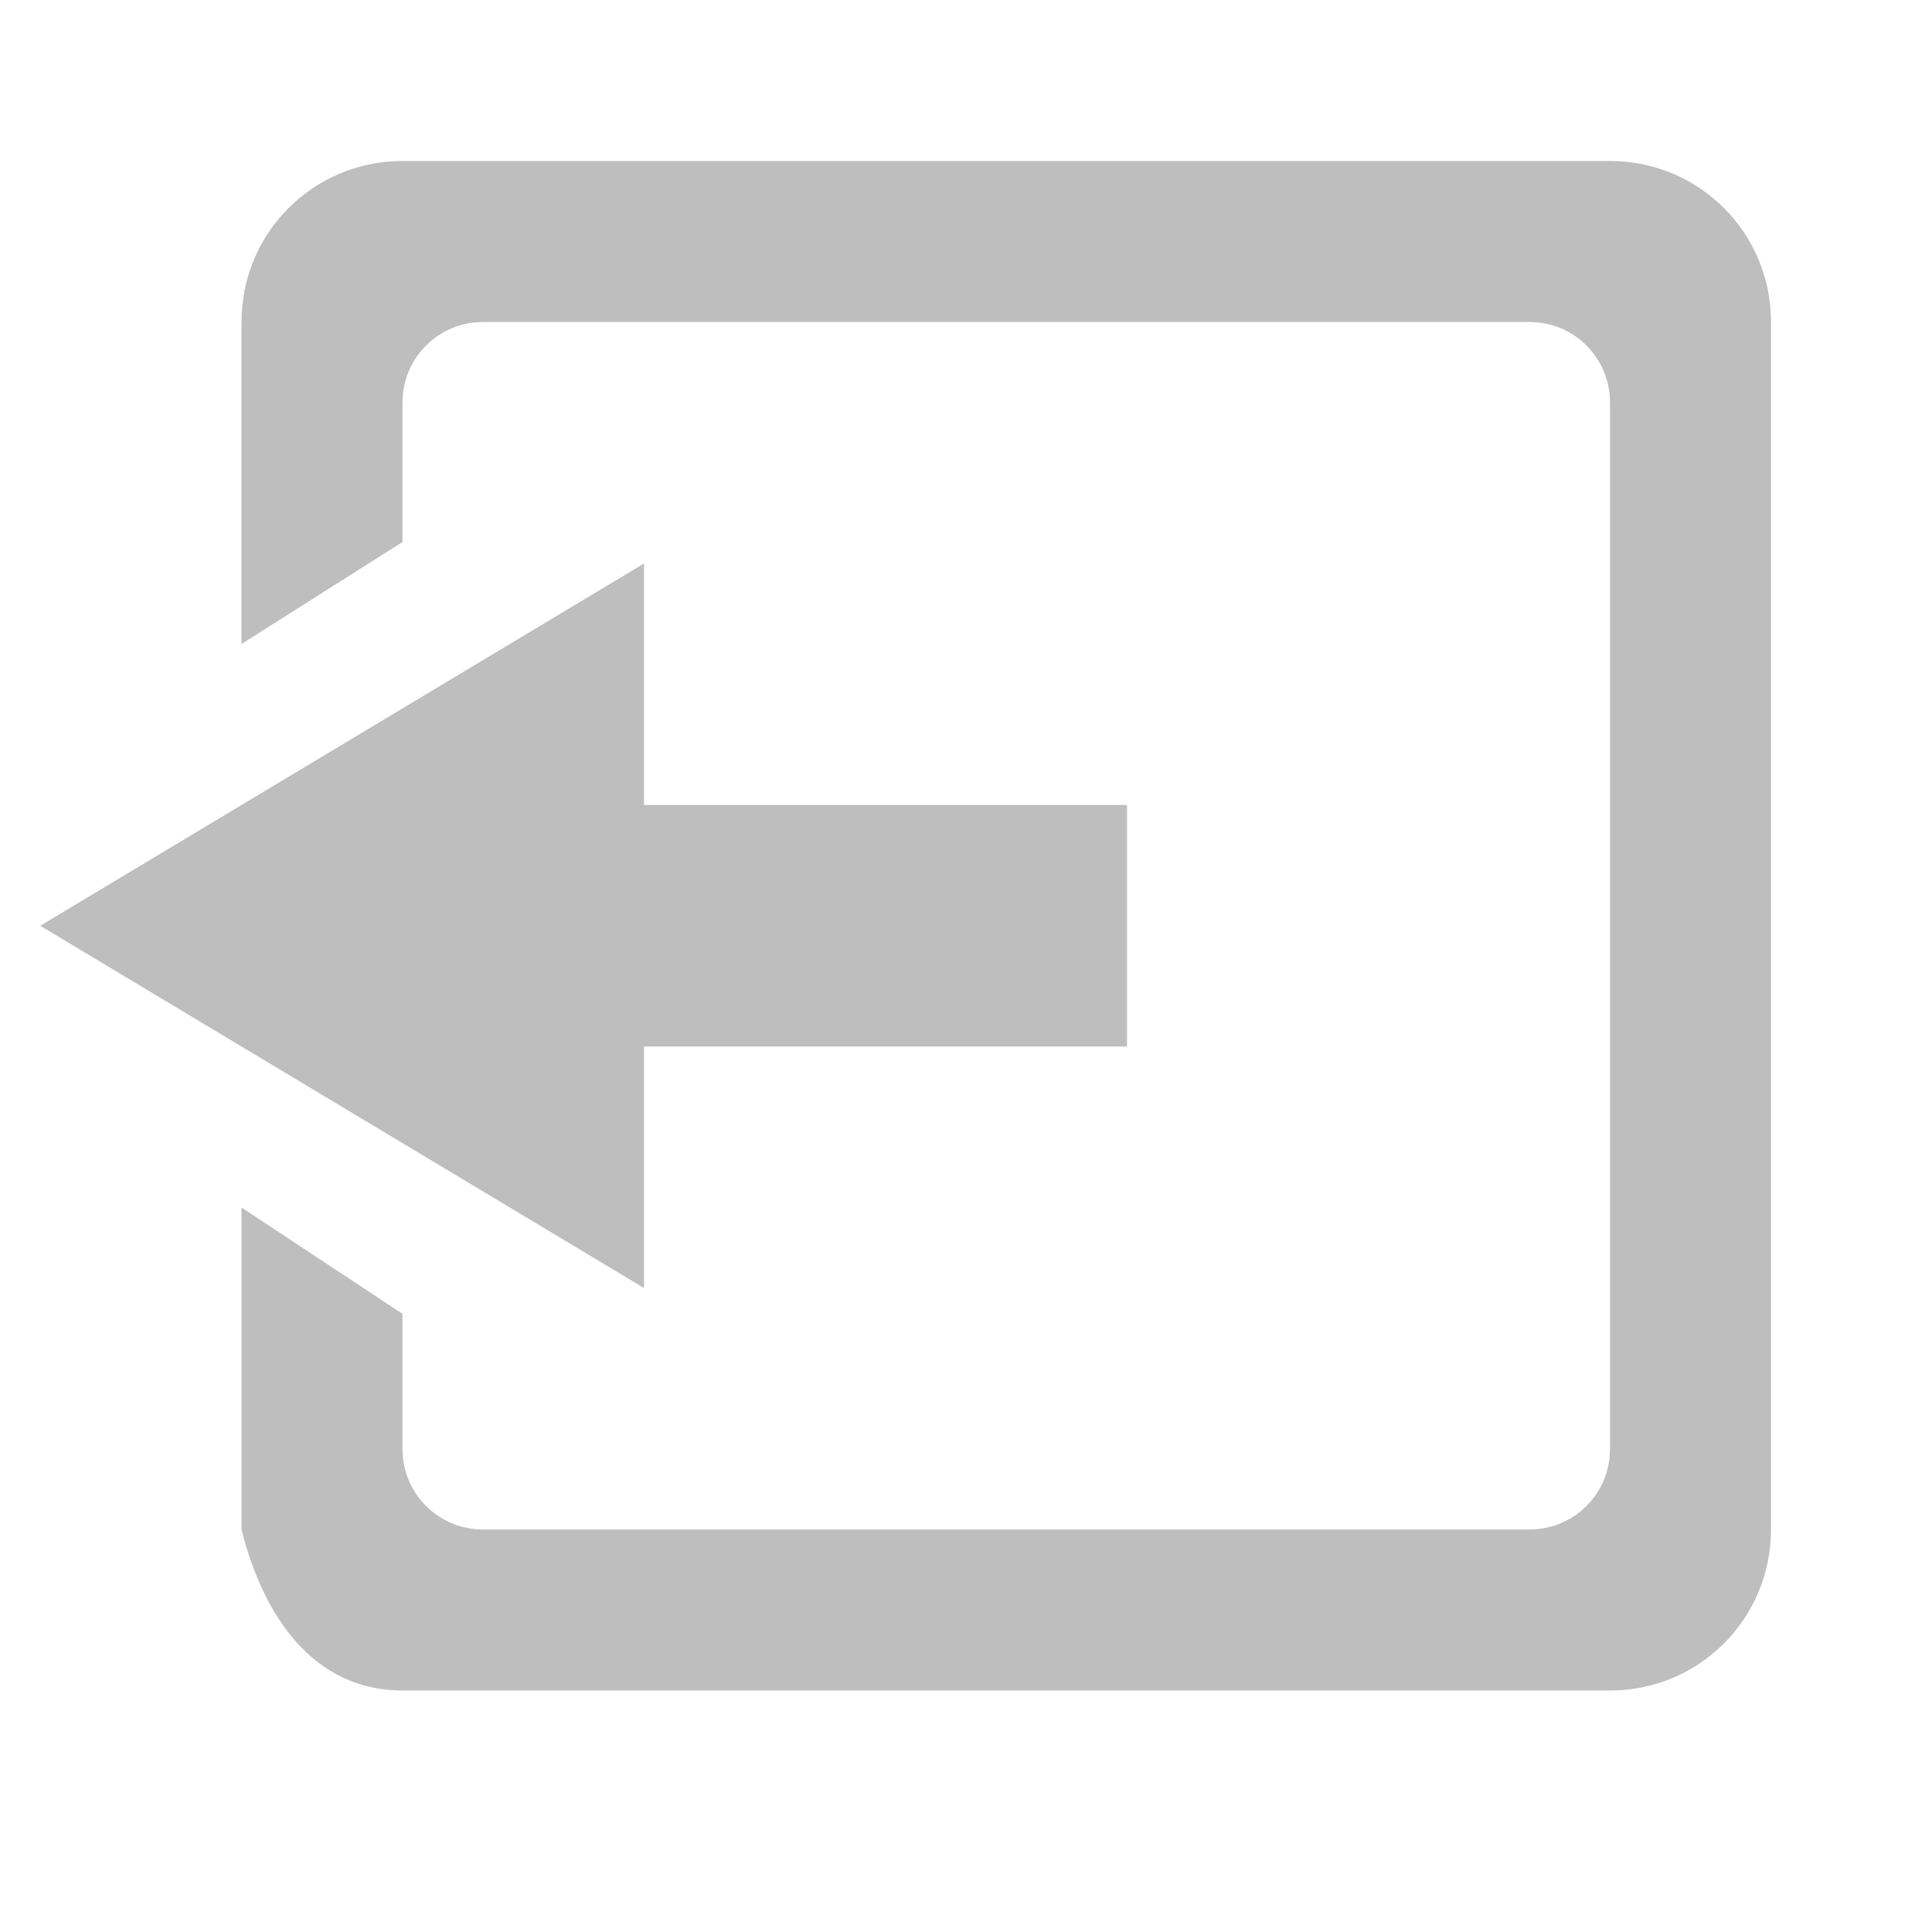 <?xml version="1.0" encoding="UTF-8" standalone="no"?>
<svg
   xmlns:dc="http://purl.org/dc/elements/1.1/"
   xmlns:cc="http://creativecommons.org/ns#"
   xmlns:rdf="http://www.w3.org/1999/02/22-rdf-syntax-ns#"
   xmlns:svg="http://www.w3.org/2000/svg"
   xmlns="http://www.w3.org/2000/svg"
   viewBox="0 0 24 24"
   id="svg7384"
   height="24"
   width="24"
   version="1.1">
  <title
     id="title9167">elementary Symbolic Icon Theme</title>
  <defs
     id="defs11" />
  <g
     transform="matrix(-1,0,0,1,24,0)"
     id="g5629">
    <path
       d="M 16,7 V 10 h -6 v 3 h 6 v 3 l 7.5,-4.5 z"
       id="path12810"
       style="color:#bebebe;display:inline;overflow:visible;visibility:visible;fill:#bebebe;fill-opacity:1;fill-rule:nonzero;stroke:none;stroke-width:1;marker:none;enable-background:accumulate" />
    <path
       style="color:#bebebe;display:inline;overflow:visible;visibility:visible;fill:#bebebe;fill-opacity:1;fill-rule:nonzero;stroke:none;stroke-width:1;marker:none;enable-background:accumulate"
       d="M 4,2 C 2.892,2 2,2.892 2,4 v 15 c 0,1.108 0.892,2 2,2 h 15 c 1.108,0 1.731,-0.925 2,-2 v -4 l -2,1.321 V 18 c 0,0.554 -0.446,1 -1,1 H 5 C 4.446,19 4,18.554 4,18 V 5 C 4,4.446 4.446,4 5,4 h 13 c 0.554,0 1,0.446 1,1 V 6.733 L 21,8 V 4 C 21,2.892 20.108,2 19,2 Z"
       id="rect2988" />
  </g>
</svg>
